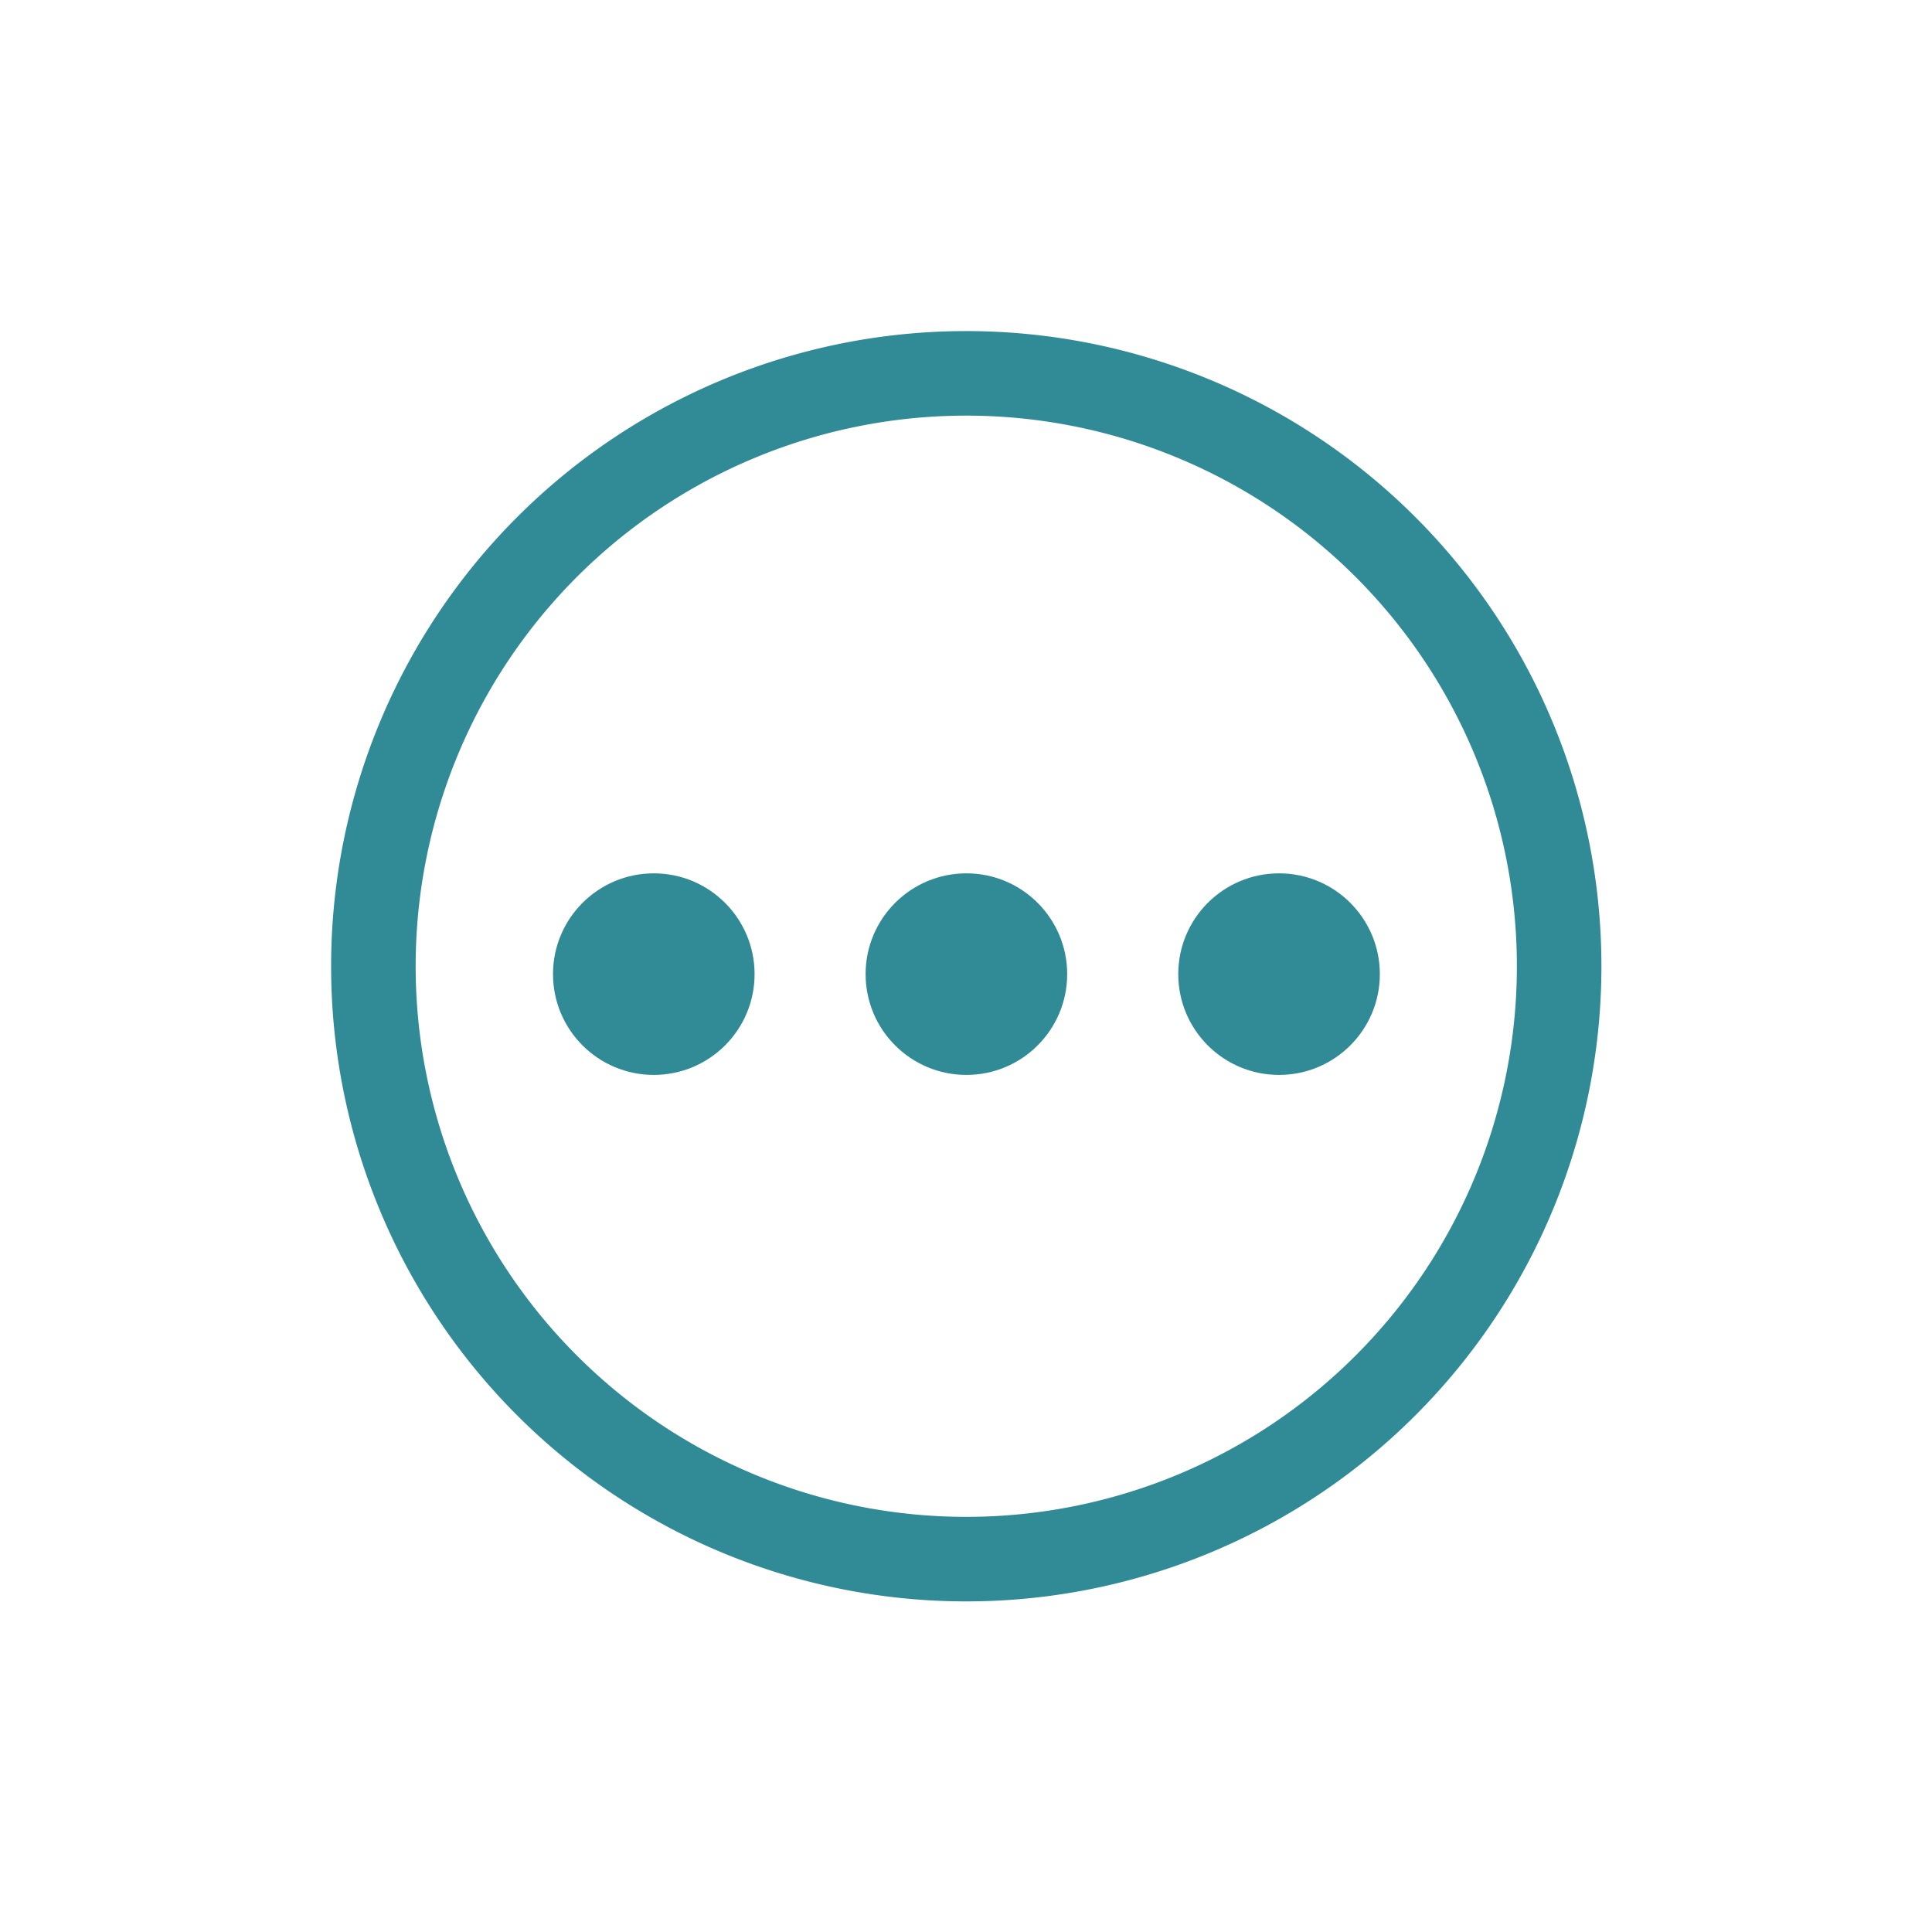 <?xml version="1.0" encoding="UTF-8" standalone="no"?>
<!-- Created with Inkscape (http://www.inkscape.org/) -->

<svg
   xmlns:dc="http://purl.org/dc/elements/1.1/"
   xmlns:cc="http://creativecommons.org/ns#"
   xmlns:rdf="http://www.w3.org/1999/02/22-rdf-syntax-ns#"
   xmlns:svg="http://www.w3.org/2000/svg"
   xmlns="http://www.w3.org/2000/svg"
   xmlns:xlink="http://www.w3.org/1999/xlink"
   xmlns:sodipodi="http://sodipodi.sourceforge.net/DTD/sodipodi-0.dtd"
   xmlns:inkscape="http://www.inkscape.org/namespaces/inkscape"
   width="48"
   height="48"
   id="svg2"
   version="1.1"
   inkscape:version="0.48.4 r9939"
   sodipodi:docname="applications-utilities.svg">
  <defs
     id="defs4">
    <linearGradient
       id="linearGradient3795">
      <stop
         style="stop-color:#68b2b8;stop-opacity:1;"
         offset="0"
         id="stop3797" />
      <stop
         style="stop-color:#308b97;stop-opacity:1;"
         offset="1"
         id="stop3799" />
    </linearGradient>
    <linearGradient
       id="linearGradient3698">
      <stop
         id="stop3700"
         offset="0"
         style="stop-color:#96d0e1;stop-opacity:1" />
      <stop
         style="stop-color:#89b7e1;stop-opacity:1"
         offset="0.678"
         id="stop3706" />
      <stop
         id="stop3702"
         offset="1"
         style="stop-color:#699dd3;stop-opacity:1" />
    </linearGradient>
    <linearGradient
       id="linearGradient3708">
      <stop
         id="stop3710"
         offset="0"
         style="stop-color:#658db6;stop-opacity:1" />
      <stop
         style="stop-color:#527fab;stop-opacity:1;"
         offset="0.768"
         id="stop3716" />
      <stop
         id="stop3712"
         offset="1"
         style="stop-color:#4071a0;stop-opacity:1" />
    </linearGradient>
    <linearGradient
       id="linearGradient3750">
      <stop
         style="stop-color:#d0e2f1;stop-opacity:1"
         offset="0"
         id="stop3752" />
      <stop
         id="stop3756"
         offset="0.856"
         style="stop-color:#cadef0;stop-opacity:1" />
      <stop
         style="stop-color:#95bee3;stop-opacity:1"
         offset="1"
         id="stop3754" />
    </linearGradient>
    <linearGradient
       id="linearGradient3803">
      <stop
         id="stop3805"
         offset="0"
         style="stop-color:#d7def0;stop-opacity:1;" />
      <stop
         style="stop-color:#ffffff;stop-opacity:1"
         offset="0.5"
         id="stop3811" />
      <stop
         id="stop3807"
         offset="1"
         style="stop-color:#d5def0;stop-opacity:1" />
    </linearGradient>
    <linearGradient
       inkscape:collect="always"
       xlink:href="#linearGradient3795"
       id="linearGradient3801"
       x1="23.204"
       y1="1053.158"
       x2="23.204"
       y2="1004.847"
       gradientUnits="userSpaceOnUse"
       gradientTransform="translate(0,-2056.724)" />
    <linearGradient
       inkscape:collect="always"
       xlink:href="#linearGradient3795"
       id="linearGradient3859"
       x1="26.192"
       y1="1024"
       x2="28.641"
       y2="1024"
       gradientUnits="userSpaceOnUse" />
    <linearGradient
       inkscape:collect="always"
       xlink:href="#linearGradient3795"
       id="linearGradient3867"
       gradientUnits="userSpaceOnUse"
       x1="26.192"
       y1="1024"
       x2="28.641"
       y2="1024" />
    <linearGradient
       inkscape:collect="always"
       xlink:href="#linearGradient3795"
       id="linearGradient3869"
       gradientUnits="userSpaceOnUse"
       x1="26.192"
       y1="1024"
       x2="28.641"
       y2="1024" />
    <linearGradient
       inkscape:collect="always"
       xlink:href="#linearGradient3795"
       id="linearGradient3871"
       gradientUnits="userSpaceOnUse"
       x1="26.192"
       y1="1024"
       x2="28.641"
       y2="1024" />
    <linearGradient
       inkscape:collect="always"
       xlink:href="#linearGradient3795"
       id="linearGradient3877"
       gradientUnits="userSpaceOnUse"
       x1="29.718"
       y1="1027.858"
       x2="22.811"
       y2="1015.548" />
    <linearGradient
       inkscape:collect="always"
       xlink:href="#linearGradient3795"
       id="linearGradient3879"
       gradientUnits="userSpaceOnUse"
       x1="17.196"
       y1="1006.224"
       x2="31.448"
       y2="1030.909" />
    <linearGradient
       inkscape:collect="always"
       xlink:href="#linearGradient3795"
       id="linearGradient3895"
       x1="21.973"
       y1="34.439"
       x2="42.475"
       y2="24.798"
       gradientUnits="userSpaceOnUse" />
  </defs>
  <sodipodi:namedview
     id="base"
     pagecolor="#ffffff"
     bordercolor="#666666"
     borderopacity="1.0"
     inkscape:pageopacity="0.0"
     inkscape:pageshadow="2"
     inkscape:zoom="5.6568545"
     inkscape:cx="9.2472532"
     inkscape:cy="14.434655"
     inkscape:document-units="px"
     inkscape:current-layer="layer1"
     showgrid="false"
     inkscape:window-width="1366"
     inkscape:window-height="715"
     inkscape:window-x="0"
     inkscape:window-y="26"
     inkscape:window-maximized="1">
    <inkscape:grid
       type="xygrid"
       id="grid3850" />
  </sodipodi:namedview>
  <g
     inkscape:label="Capa 1"
     inkscape:groupmode="layer"
     id="layer1"
     transform="translate(0,-1004.362)">
    <path
       sodipodi:type="arc"
       style="fill:none;stroke:#308b97;stroke-width:1.733;stroke-miterlimit:4;stroke-dasharray:none;stroke-opacity:1"
       id="path3017"
       sodipodi:cx="31.245279"
       sodipodi:cy="31.250408"
       sodipodi:rx="12.153398"
       sodipodi:ry="12.153398"
       d="m 43.399,31.25 a 12.153,12.153 0 1 1 -24.307,0 12.153,12.153 0 1 1 24.307,0 z"
       transform="matrix(1.212,0,0,1.212,-13.863,990.493)" />
    <g
       id="g3793"
       transform="matrix(1.212,0,0,1.212,-13.488,-227.031)"
       style="fill:#308b97;fill-opacity:1">
      <path
         sodipodi:type="arc"
         style="fill:#308b97;stroke:none;fill-opacity:1"
         id="path3787"
         sodipodi:cx="31.245279"
         sodipodi:cy="31.250408"
         sodipodi:rx="12.153398"
         sodipodi:ry="12.153398"
         d="m 43.399,31.25 c 0,6.712 -5.441,12.153 -12.153,12.153 -6.712,0 -12.153,-5.441 -12.153,-12.153 0,-6.712 5.441,-12.153 12.153,-12.153 6.712,0 12.153,5.441 12.153,12.153 z"
         transform="matrix(0.17,0,0,0.17,19.219,1030.657)" />
      <path
         transform="matrix(0.17,0,0,0.17,25.627,1030.657)"
         d="m 43.399,31.25 c 0,6.712 -5.441,12.153 -12.153,12.153 -6.712,0 -12.153,-5.441 -12.153,-12.153 0,-6.712 5.441,-12.153 12.153,-12.153 6.712,0 12.153,5.441 12.153,12.153 z"
         sodipodi:ry="12.153398"
         sodipodi:rx="12.153398"
         sodipodi:cy="31.250408"
         sodipodi:cx="31.245279"
         id="path3789"
         style="fill:#308b97;stroke:none;fill-opacity:1"
         sodipodi:type="arc" />
      <path
         sodipodi:type="arc"
         style="fill:#308b97;stroke:none;fill-opacity:1"
         id="path3791"
         sodipodi:cx="31.245279"
         sodipodi:cy="31.250408"
         sodipodi:rx="12.153398"
         sodipodi:ry="12.153398"
         d="m 43.399,31.25 c 0,6.712 -5.441,12.153 -12.153,12.153 -6.712,0 -12.153,-5.441 -12.153,-12.153 0,-6.712 5.441,-12.153 12.153,-12.153 6.712,0 12.153,5.441 12.153,12.153 z"
         transform="matrix(0.17,0,0,0.17,32.036,1030.657)" />
    </g>
  </g>
</svg>
